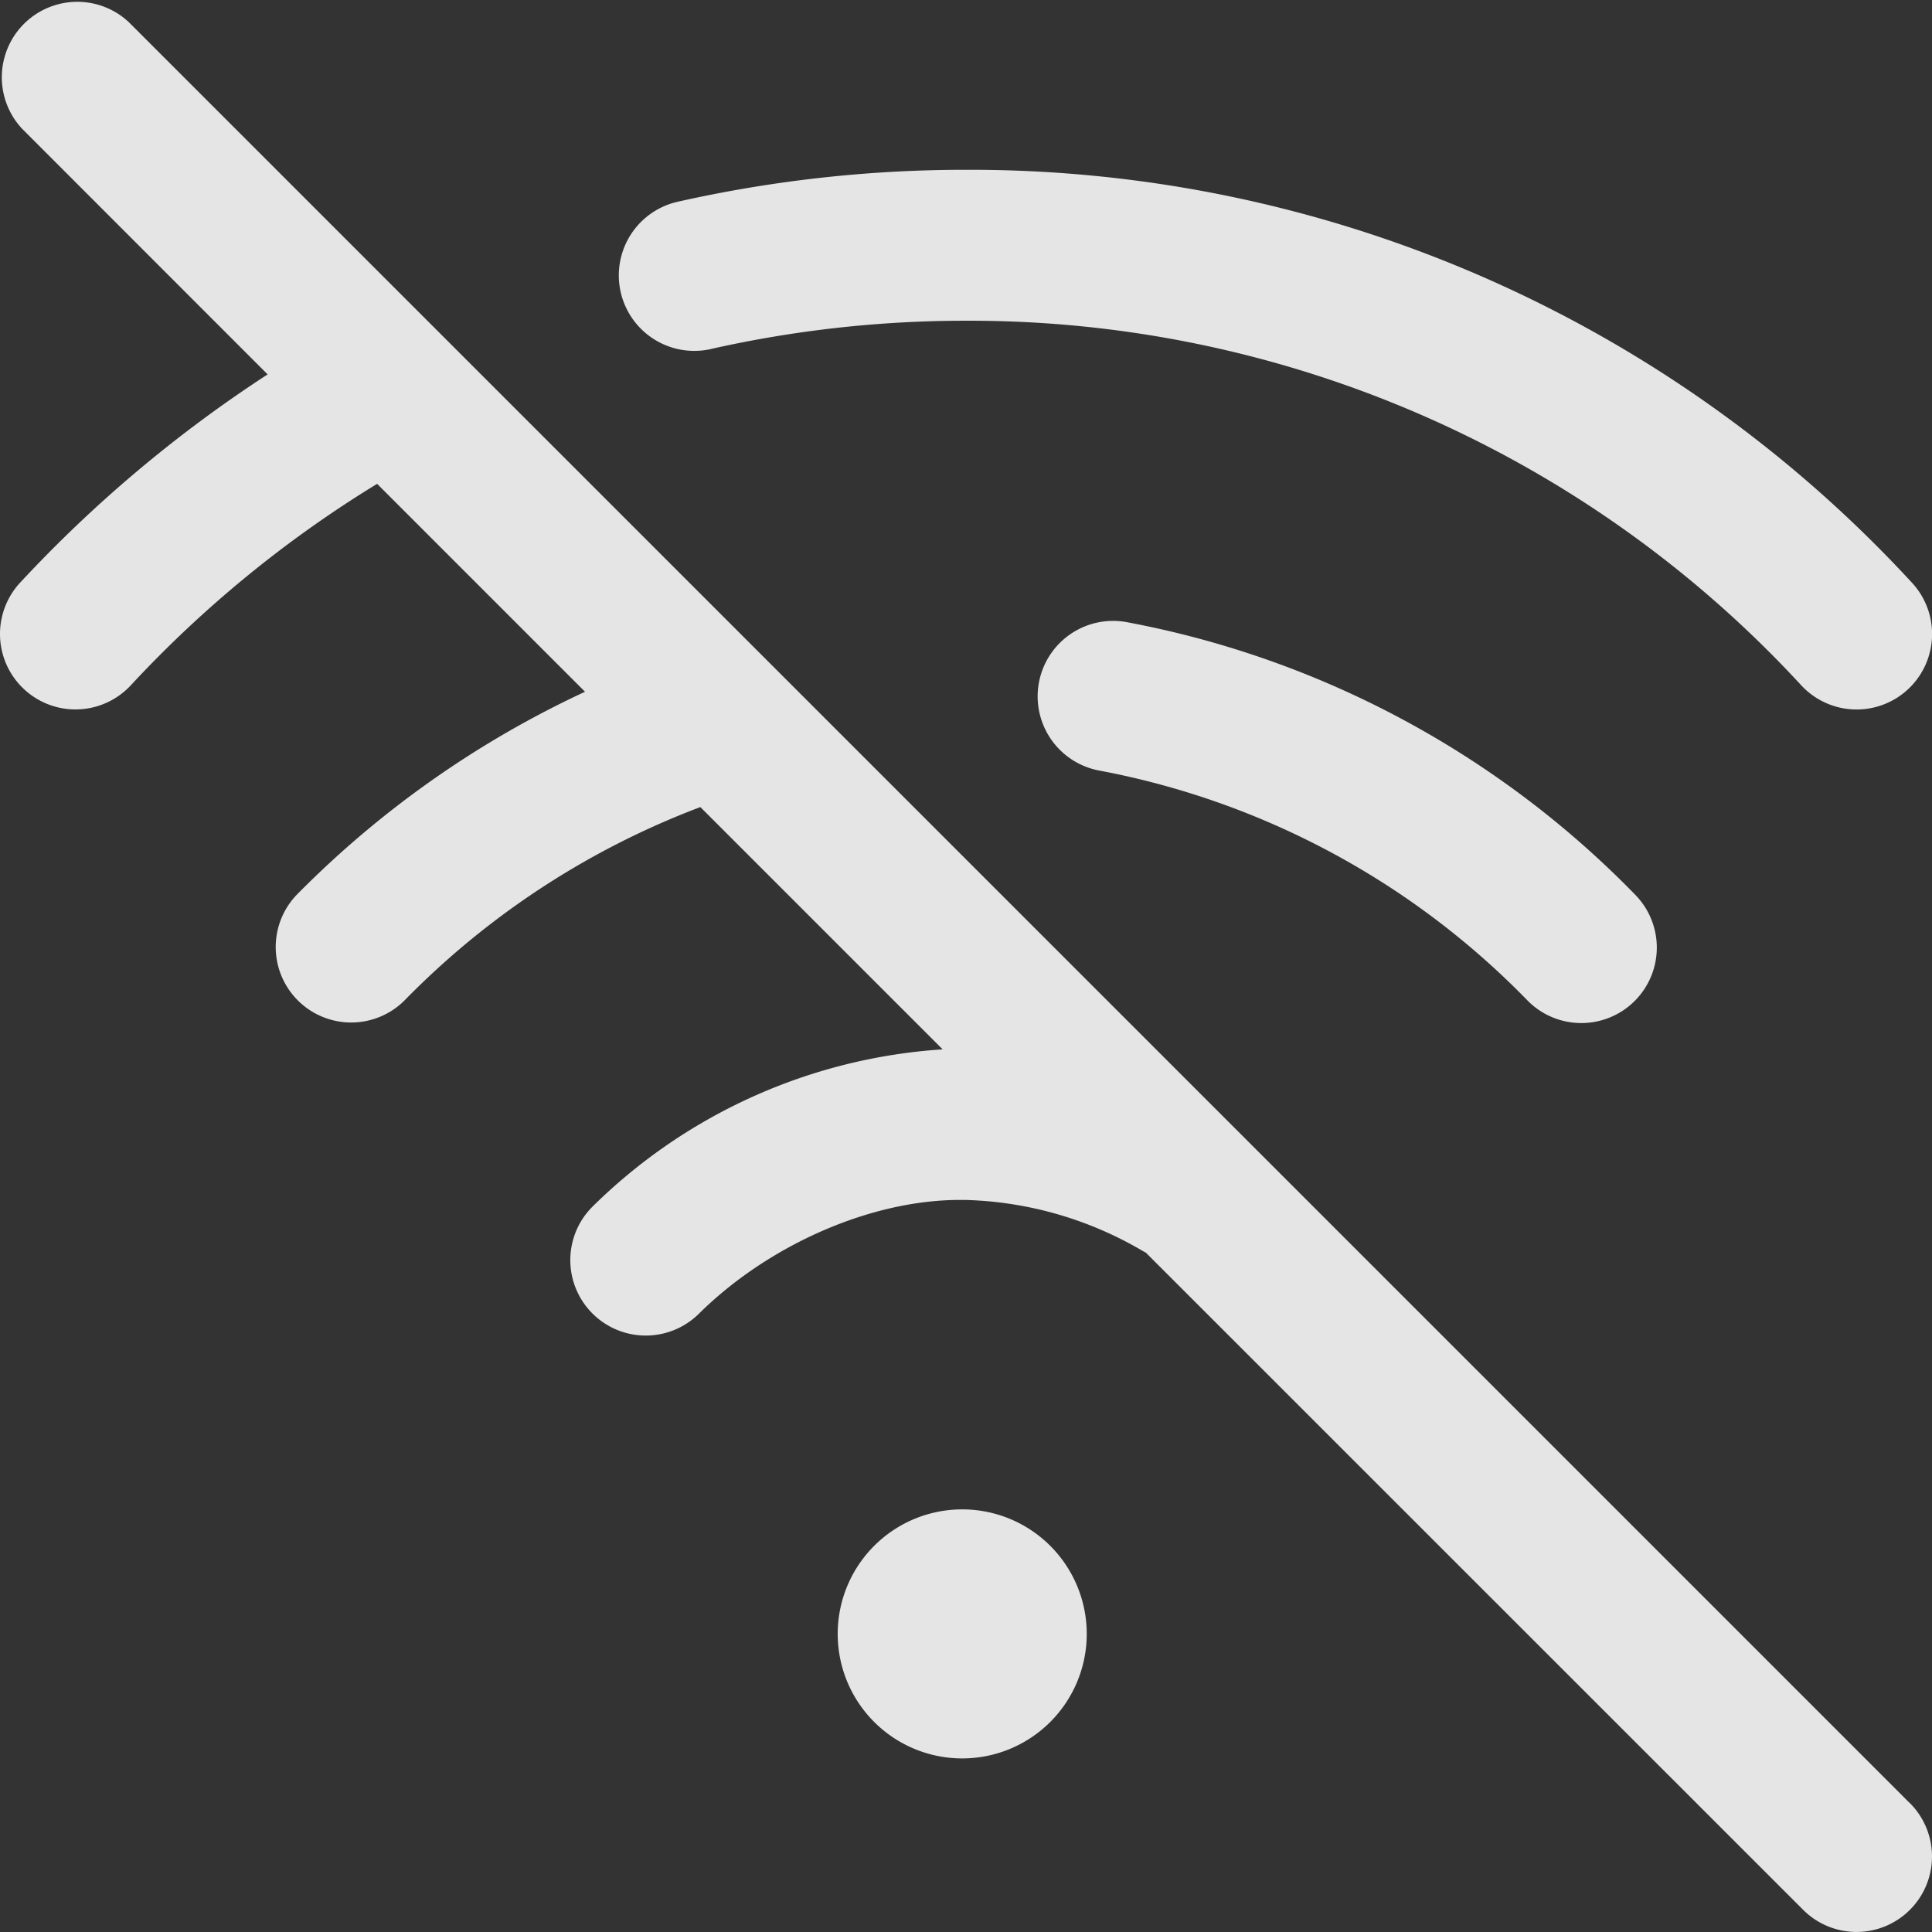 <svg xmlns="http://www.w3.org/2000/svg" width="121.999" height="121.999" viewBox="0 0 121.999 121.999"><rect x="0" y="0" width="121.999" height="121.999" fill="#333333" stroke="none"/><path d="M68.624,103.175a7.863,7.863,0,1,1-7.863-7.863A7.863,7.863,0,0,1,68.624,103.175ZM44.894,22.037A73.171,73.171,0,0,1,61,20.253,71.424,71.424,0,0,1,113.747,43.28a4.766,4.766,0,1,0,6.972-6.5A80.861,80.861,0,0,0,61,10.722,82.66,82.66,0,0,0,42.793,12.74a4.766,4.766,0,1,0,2.1,9.3ZM65.6,43.125a4.766,4.766,0,0,0,3.841,5.538A50.813,50.813,0,0,1,96.455,63.176a4.766,4.766,0,1,0,6.765-6.715A60.3,60.3,0,0,0,71.14,39.284,4.765,4.765,0,0,0,65.6,43.125Zm55,70.738L8.135,1.4A4.765,4.765,0,0,0,1.4,8.135L16.9,23.642A83.3,83.3,0,0,0,1.28,36.782a4.765,4.765,0,0,0,6.972,6.5A73.489,73.489,0,0,1,23.814,30.553L36.942,43.682A62.69,62.69,0,0,0,18.776,56.462a4.766,4.766,0,0,0,6.766,6.714A51.67,51.67,0,0,1,44.225,50.964l15.3,15.3A34.664,34.664,0,0,0,37.409,76.2a4.766,4.766,0,0,0,6.709,6.771C48.531,78.6,55,75.772,60.6,75.772h.35a23.277,23.277,0,0,1,11.26,3.252c.047.026.095.047.142.072L113.864,120.6a4.765,4.765,0,1,0,6.739-6.74Zm0,0" transform="translate(0 0)" fill="rgba(255,255,255,0.87)"/></svg>